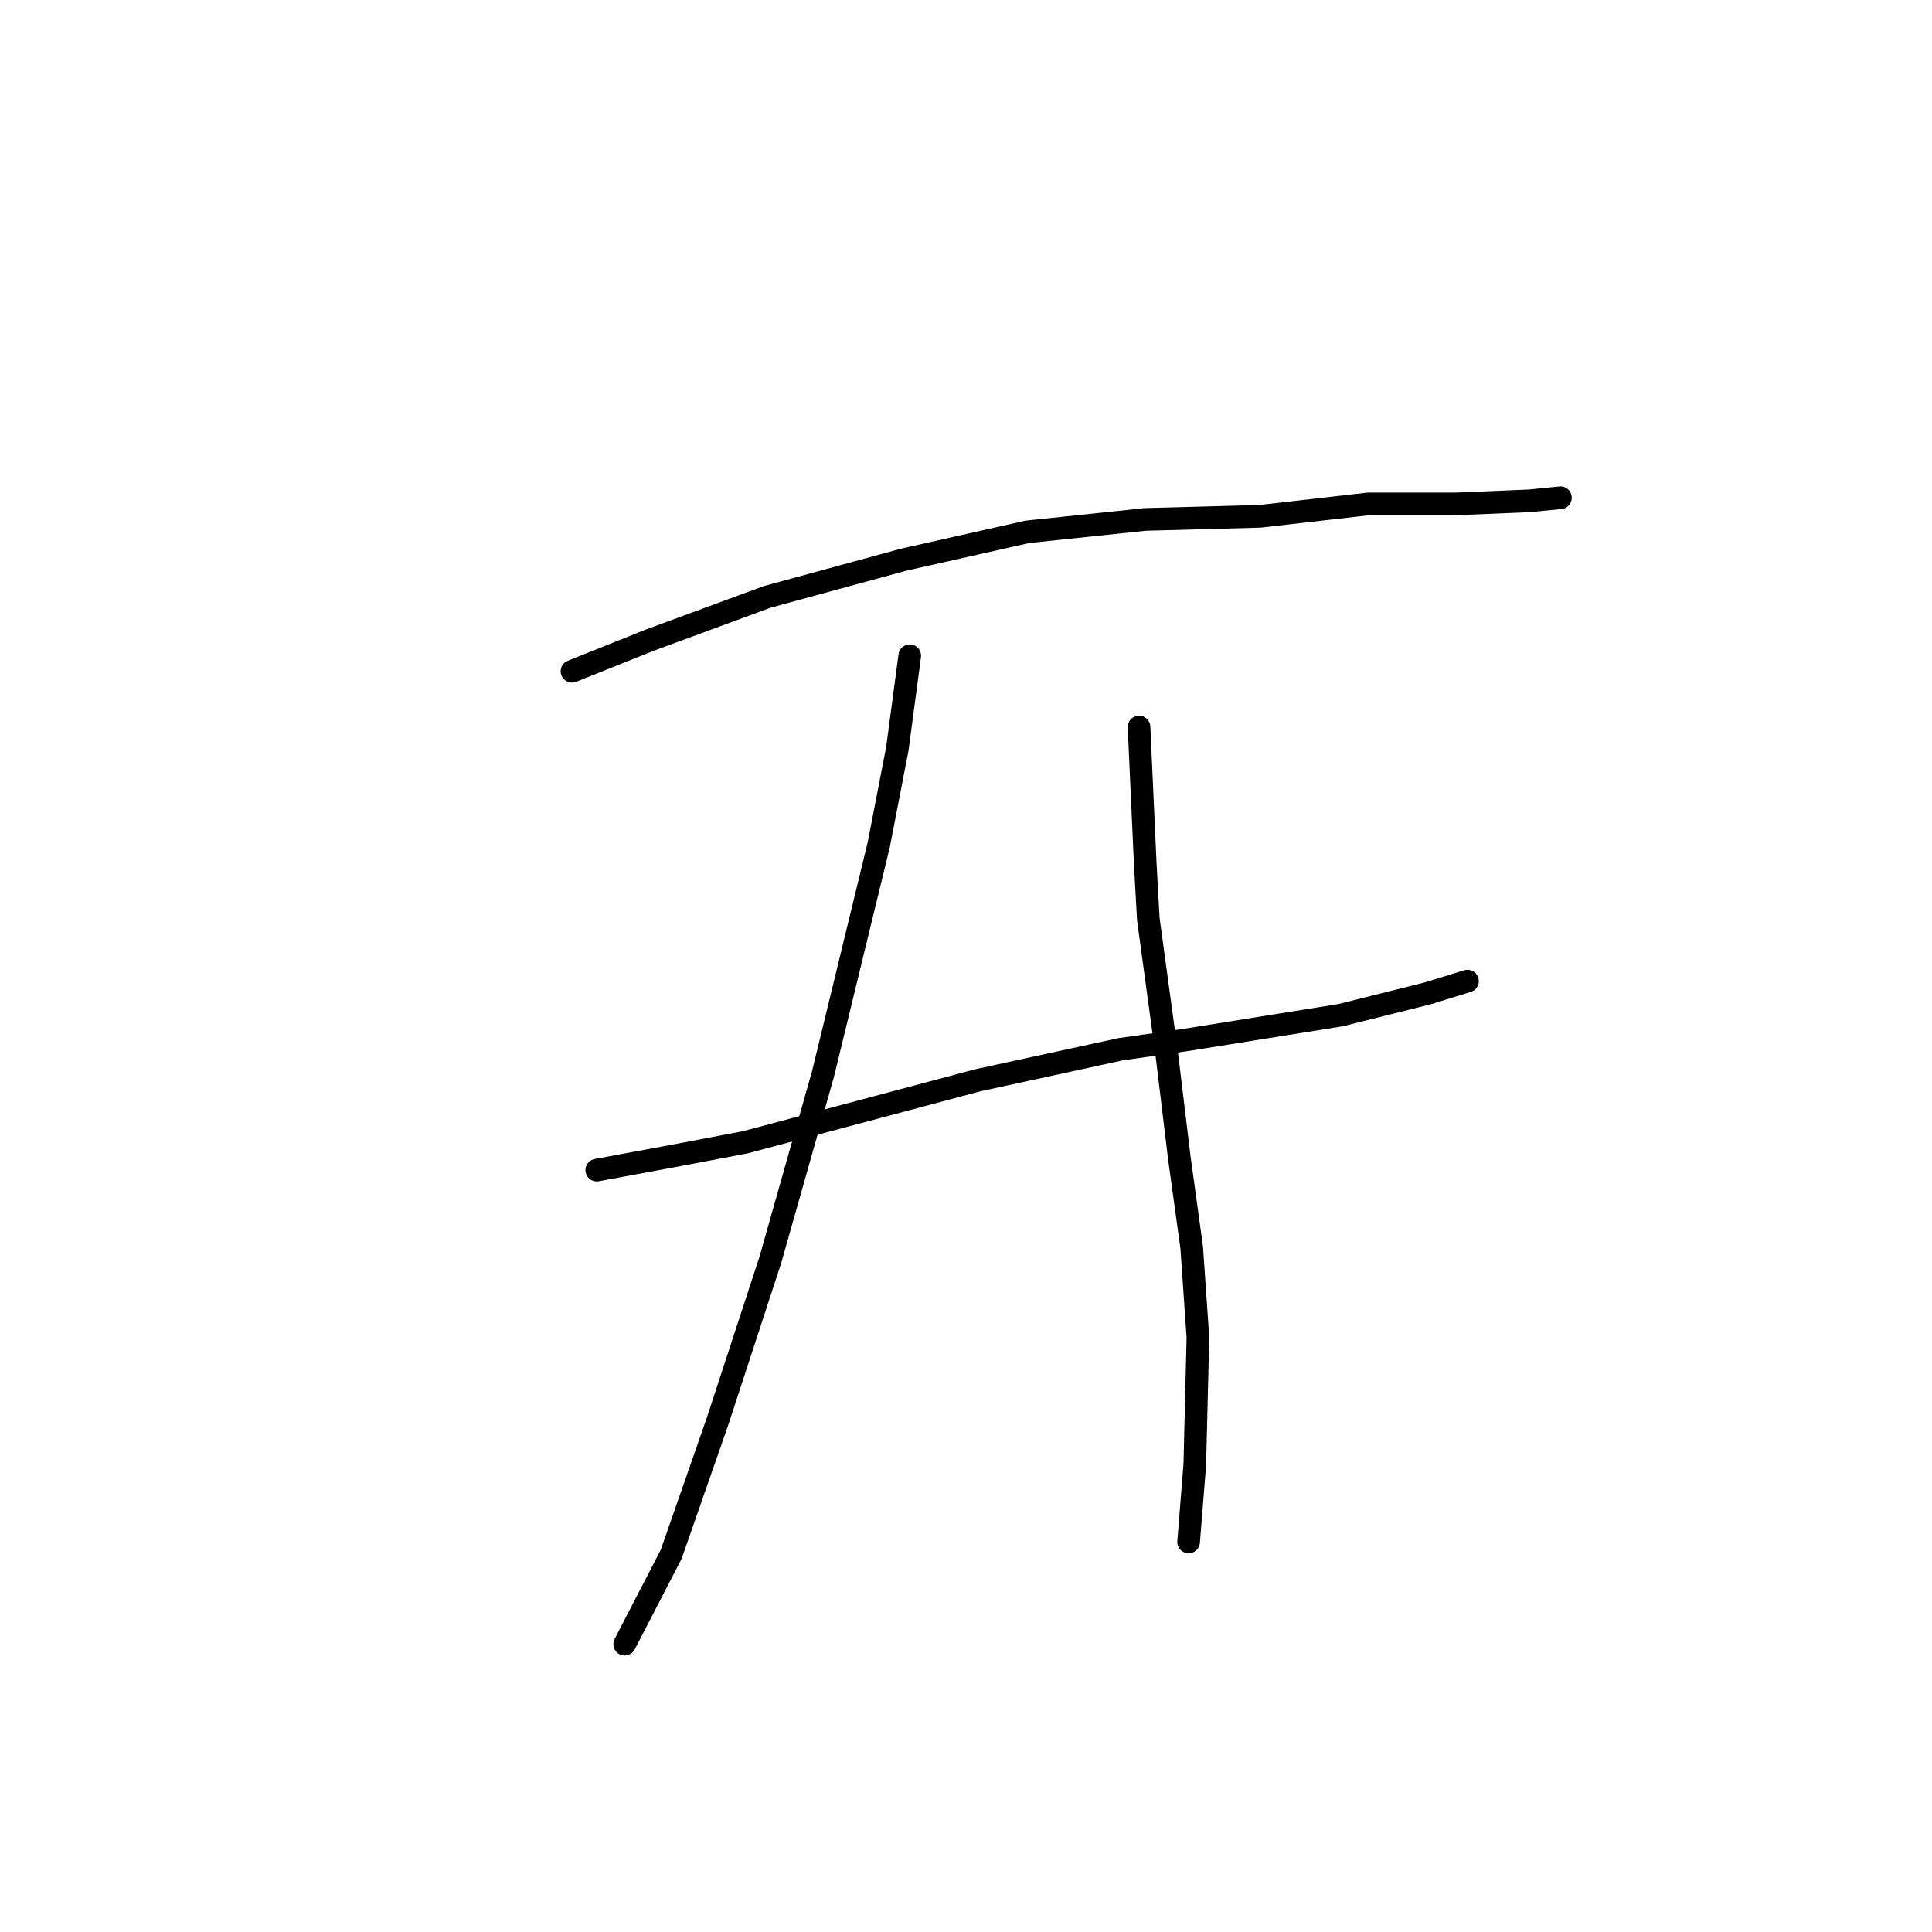 <?xml version="1.0" standalone="no"?>
    <svg width="256" height="256" xmlns="http://www.w3.org/2000/svg" version="1.1">
    <polyline stroke="black" stroke-width="3" stroke-linecap="round" fill="transparent" stroke-linejoin="round" points="75.793 88.944 86.058 84.838 101.659 79.09 119.725 74.163 136.147 70.468 151.749 68.826 166.94 68.415 181.31 66.773 192.806 66.773 202.66 66.362 206.766 65.952 206.766 65.952 " />
        <polyline stroke="black" stroke-width="3" stroke-linecap="round" fill="transparent" stroke-linejoin="round" points="79.078 155.046 90.163 152.993 98.785 151.351 129.578 143.139 148.465 139.033 157.087 137.802 177.615 134.517 189.111 131.643 194.448 130.001 194.448 130.001 " />
        <polyline stroke="black" stroke-width="3" stroke-linecap="round" fill="transparent" stroke-linejoin="round" points="120.546 86.891 118.903 99.208 116.44 111.936 109.05 142.318 102.07 166.952 95.09 188.302 88.932 205.957 82.773 217.863 82.773 217.863 " />
        <polyline stroke="black" stroke-width="3" stroke-linecap="round" fill="transparent" stroke-linejoin="round" points="150.928 96.334 151.749 114.399 152.16 121.79 154.623 139.855 156.265 153.403 157.908 165.31 158.729 177.217 158.318 194.05 157.497 204.314 157.497 204.314 " />
        </svg>